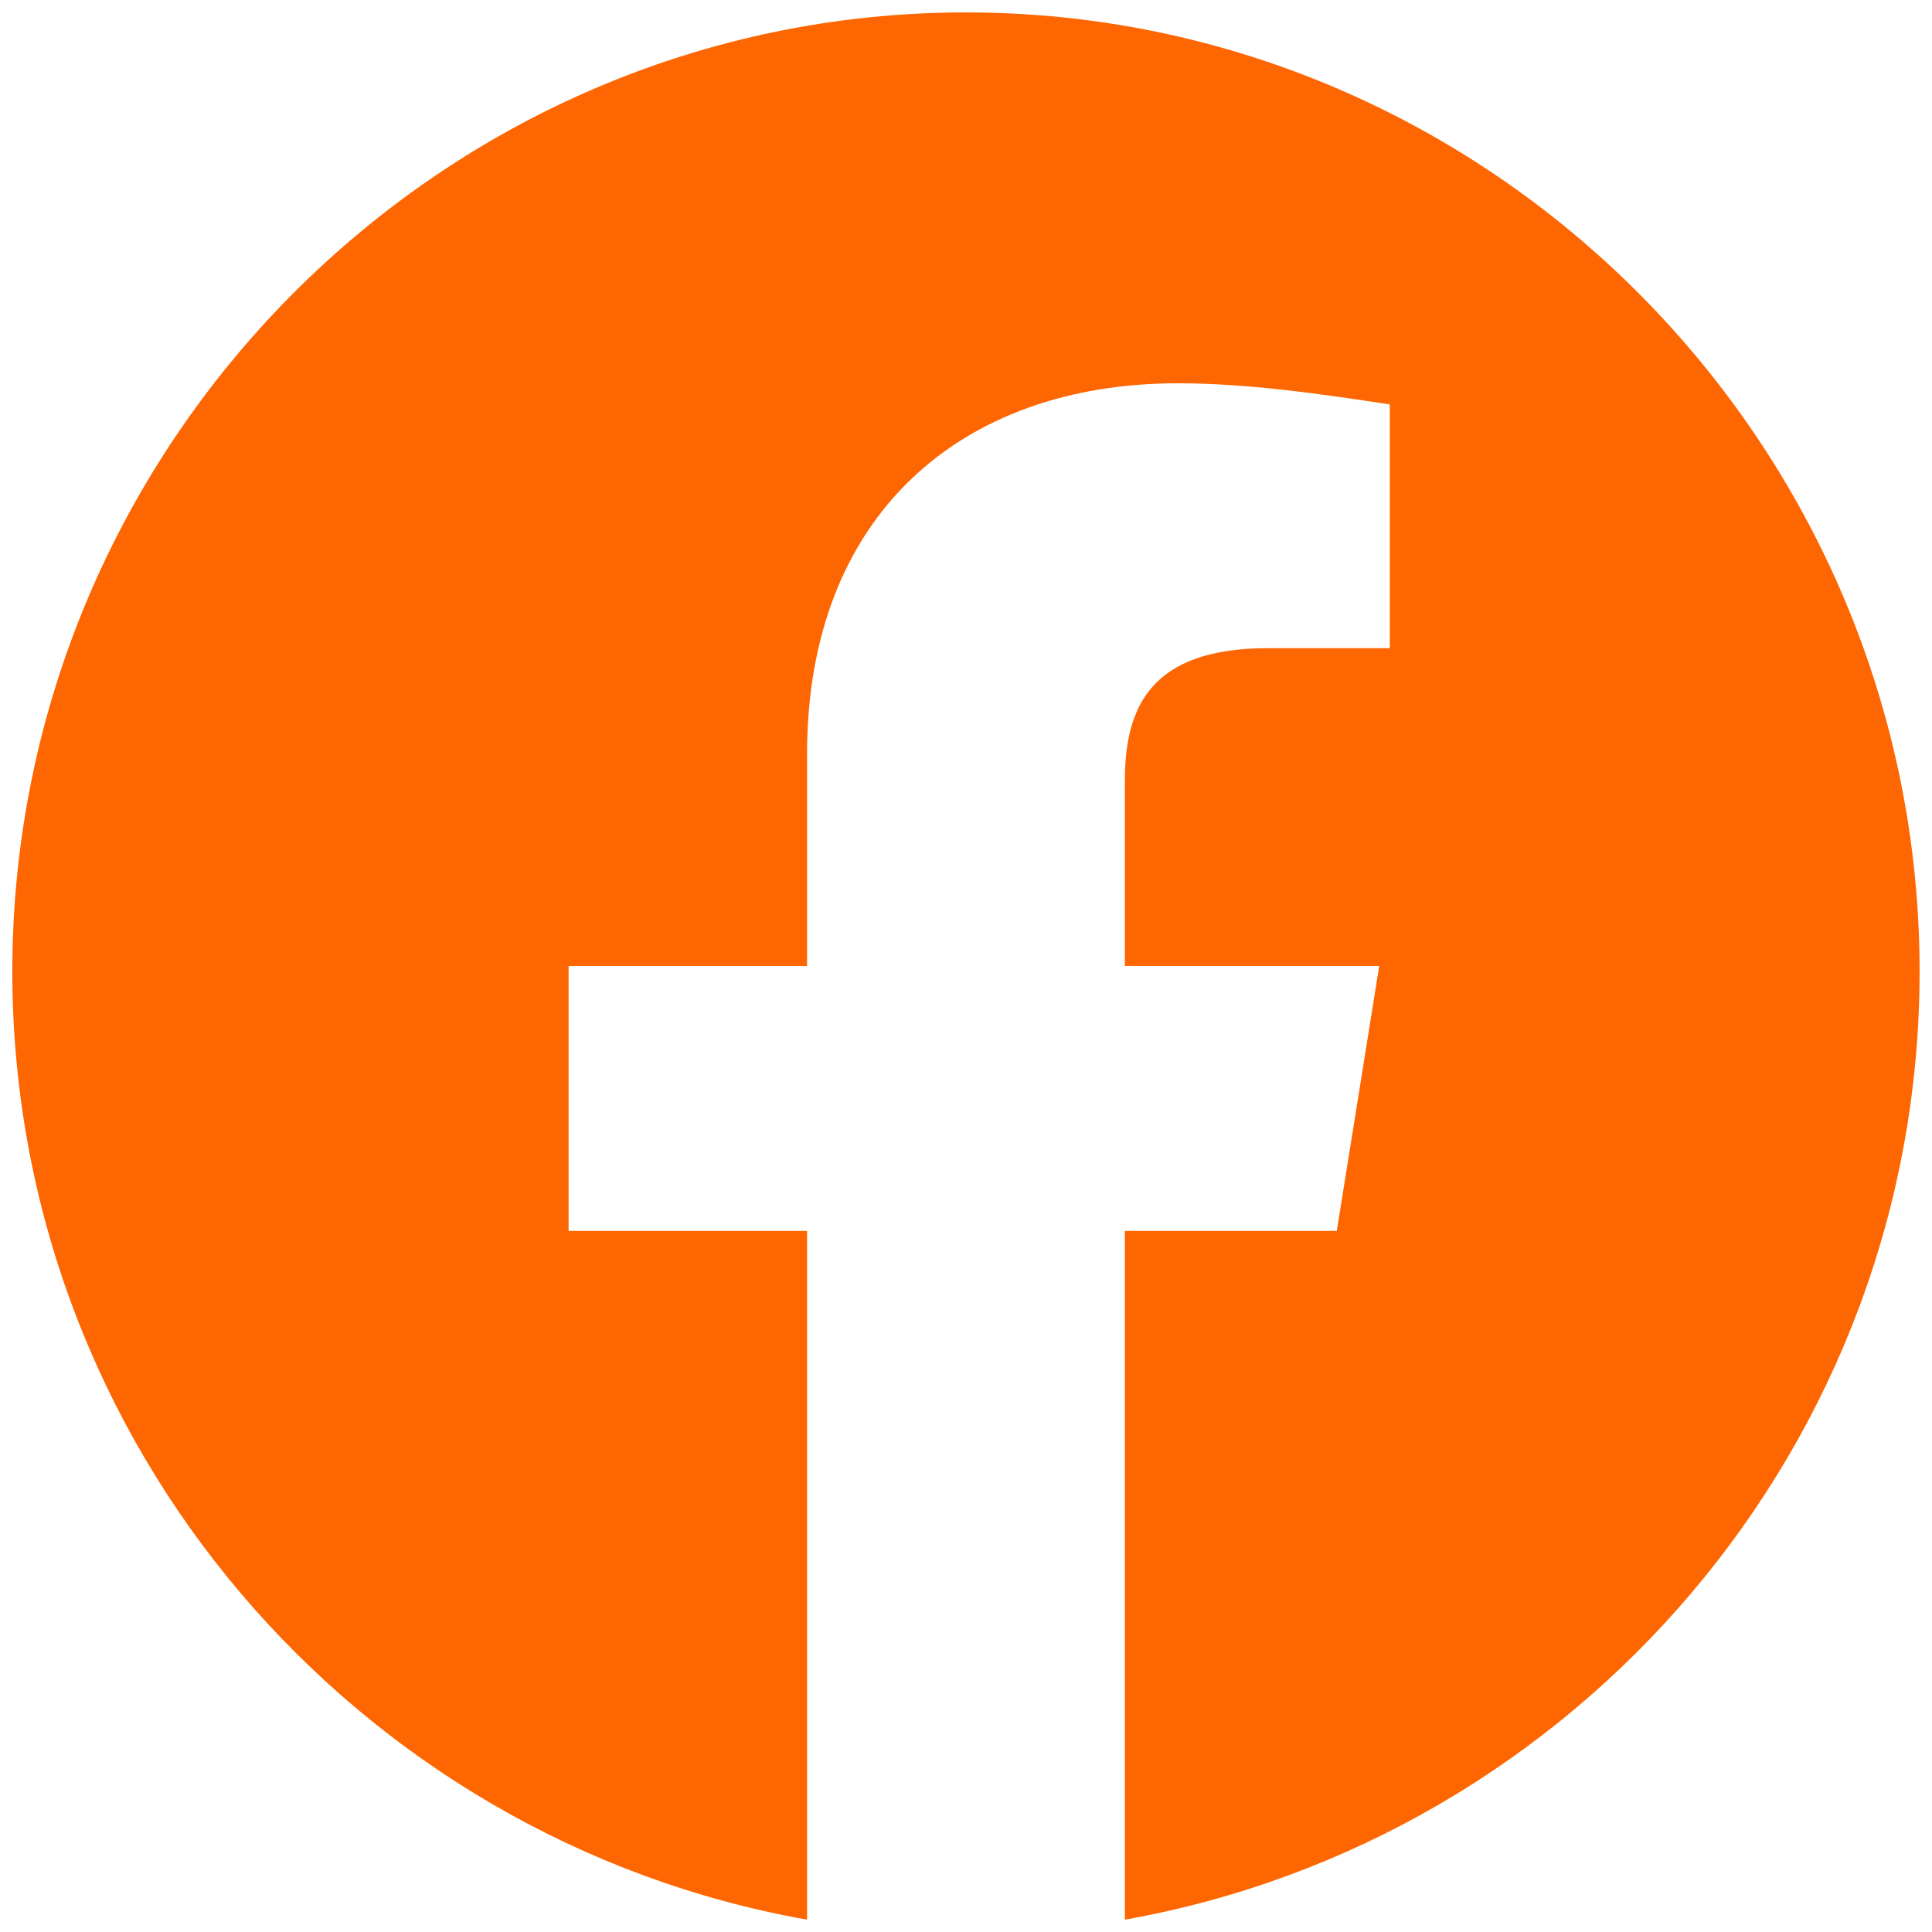 <svg width="26" height="26" viewBox="0 0 26 26" fill="none" xmlns="http://www.w3.org/2000/svg">
<path fill-rule="evenodd" clip-rule="evenodd" d="M0.166 13.072C0.166 19.452 4.8 24.758 10.861 25.834V16.565H7.652V13H10.861V10.148C10.861 6.94 12.928 5.158 15.852 5.158C16.778 5.158 17.777 5.3 18.703 5.443V8.723H17.063C15.494 8.723 15.138 9.506 15.138 10.505V13H18.561L17.99 16.565H15.138V25.834C21.199 24.758 25.833 19.453 25.833 13.072C25.833 5.974 20.058 0.167 12.999 0.167C5.941 0.167 0.166 5.974 0.166 13.072Z" fill="#FE6601"/>
</svg>
